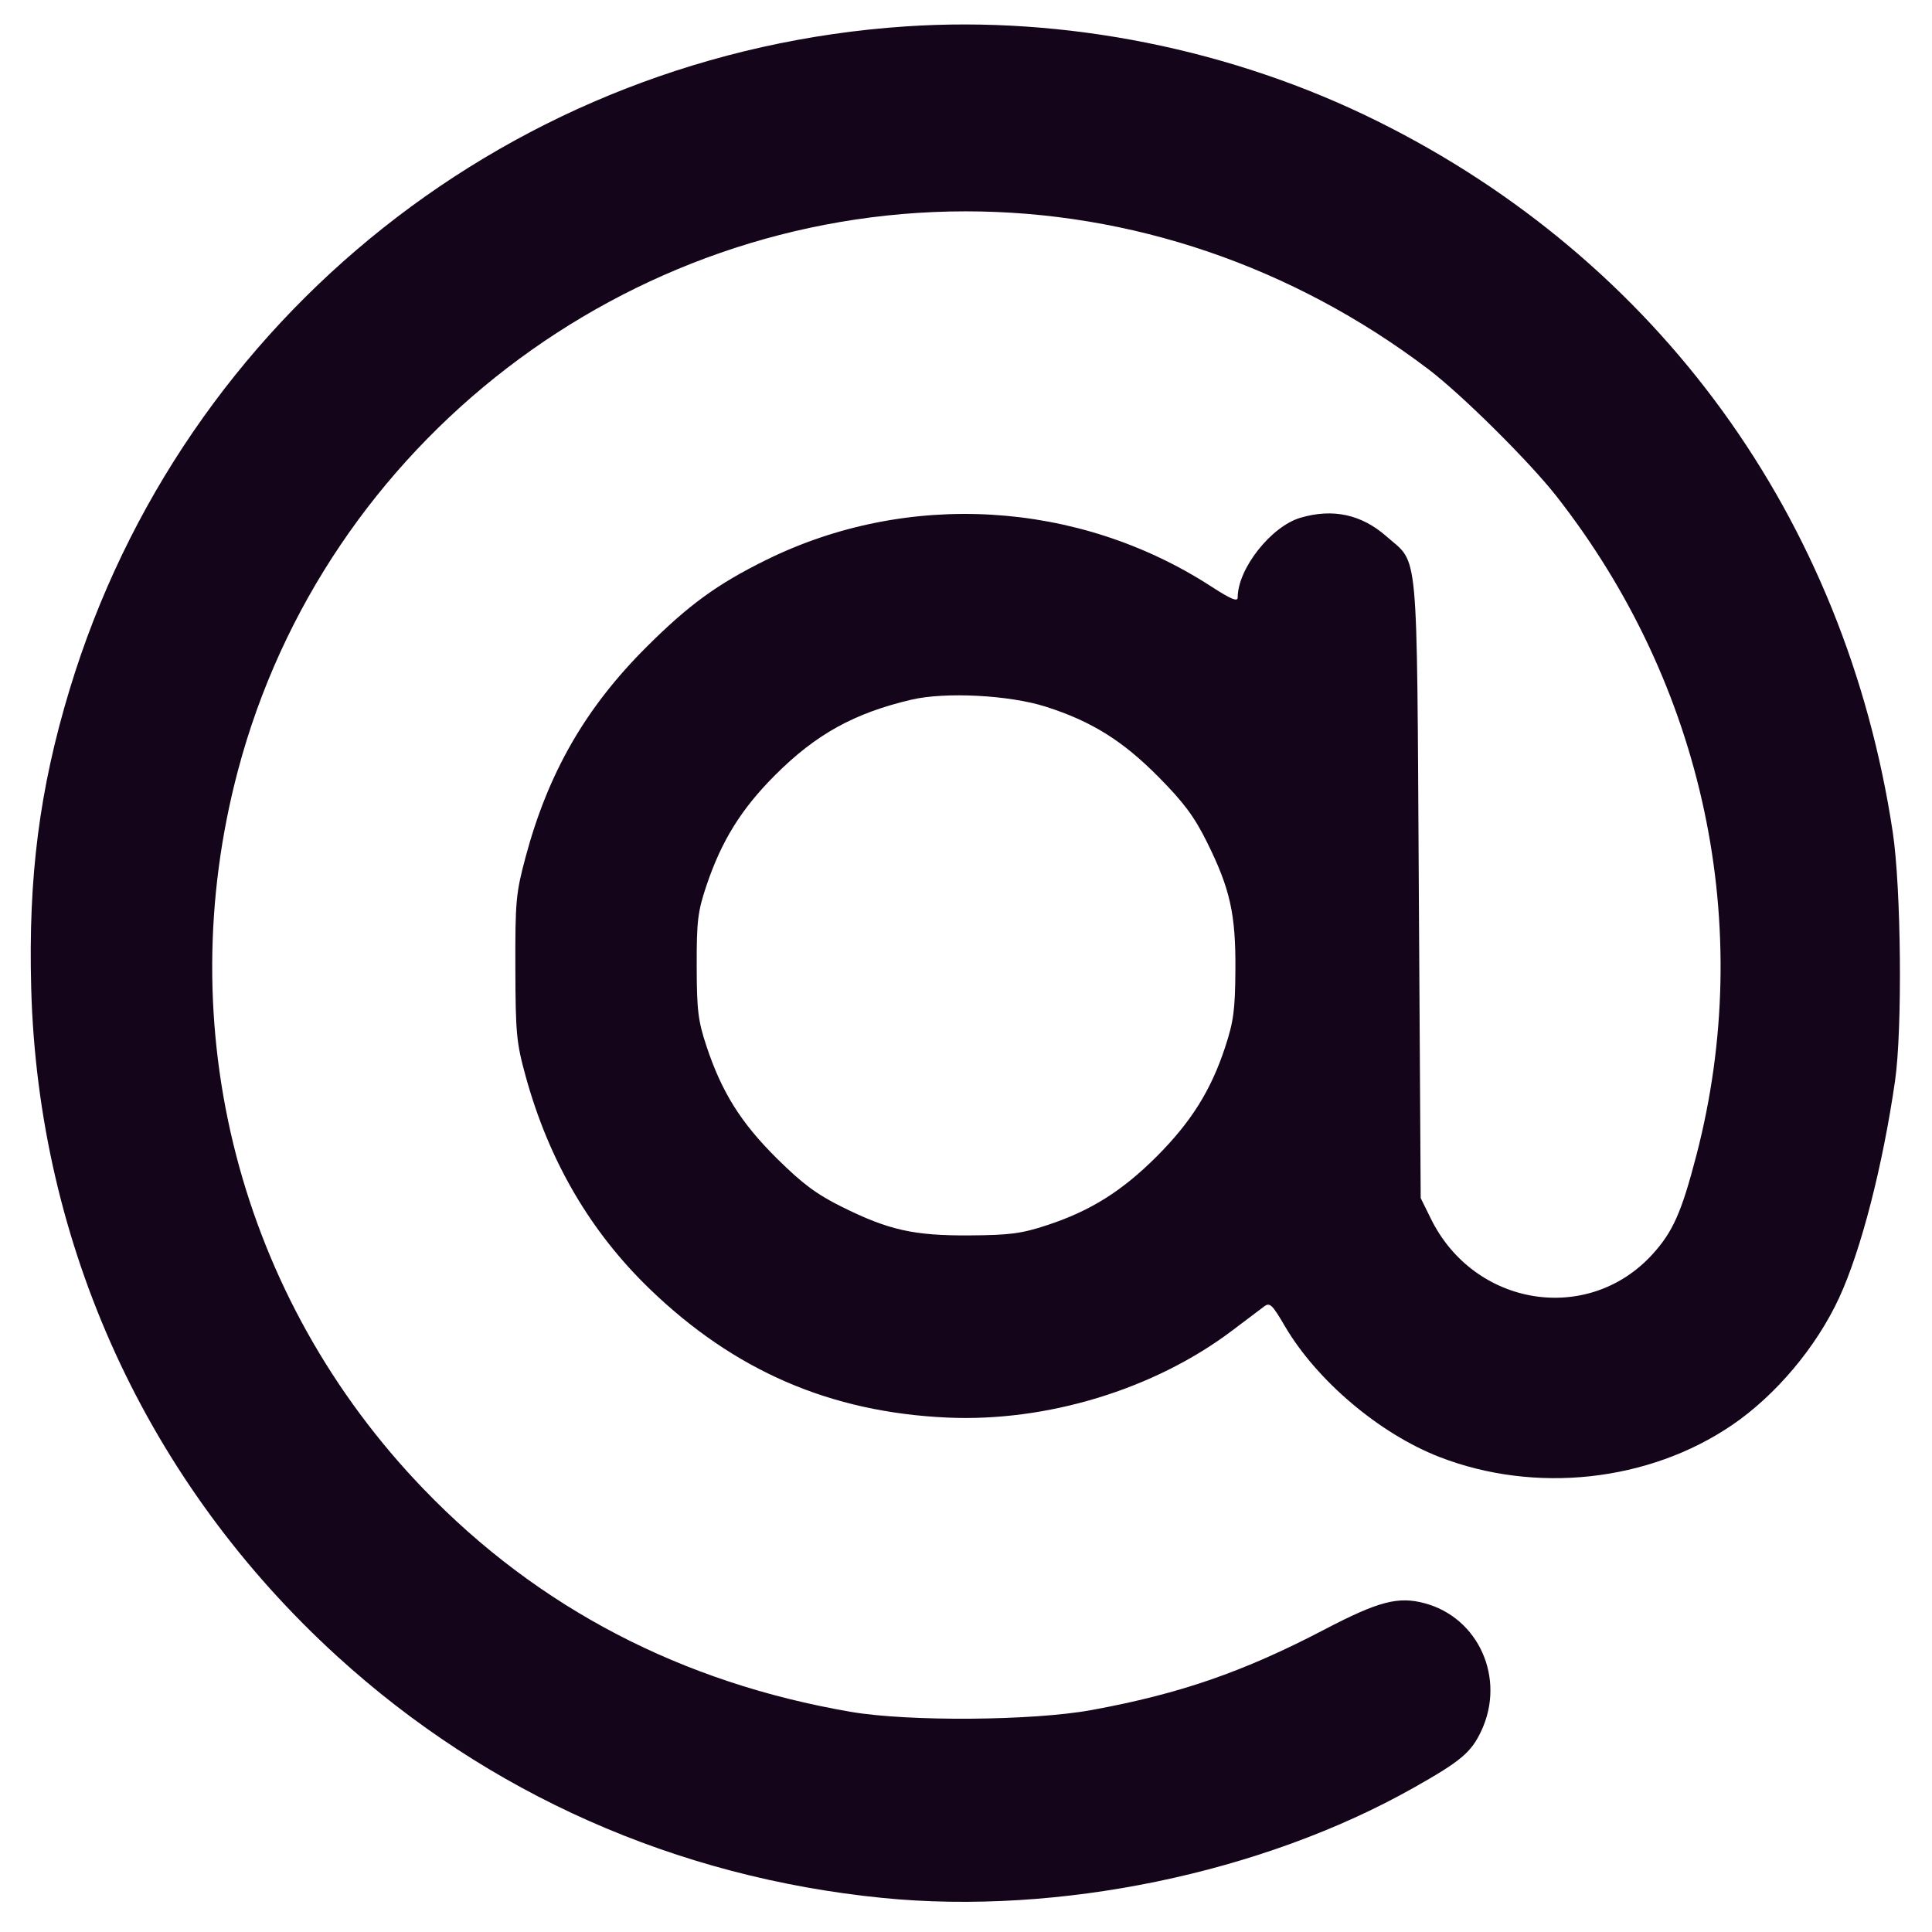 <svg xmlns="http://www.w3.org/2000/svg" width="30" height="30" viewBox="0 0 512 512" version="1.1">
	<path d="M 240 6.999 C 136.403 13.957, 48.471 83.692, 18.463 182.691 C 10.461 209.092, 7.462 232.406, 8.271 261.930 C 10.137 330.002, 38.974 392.970, 89.309 438.884 C 129.330 475.390, 179.264 497.528, 233.856 502.968 C 280.451 507.611, 334.392 496.442, 374.500 473.845 C 387.205 466.687, 389.893 464.425, 392.598 458.617 C 399.030 444.802, 391.888 428.745, 377.596 424.889 C 370.532 422.984, 365.340 424.345, 350.922 431.881 C 329.495 443.081, 312.635 448.904, 289.234 453.187 C 273.688 456.032, 240.761 456.276, 225.500 453.660 C 180.660 445.974, 142.617 426.142, 112.265 394.629 C 63.383 343.879, 44.942 272.458, 63.075 204.125 C 86.093 117.386, 165.866 56.074, 255.789 56.008 C 299.701 55.976, 342.531 70.570, 378.500 97.820 C 387.293 104.482, 405.270 122.301, 412.477 131.500 C 451.705 181.565, 465.306 245.571, 449.578 306.102 C 445.629 321.302, 443.328 326.480, 437.870 332.452 C 420.797 351.132, 390.686 346.280, 379.211 323 L 376.500 317.500 376 235.500 C 375.436 142.952, 376.059 149.743, 367.433 142.150 C 360.812 136.321, 353.208 134.677, 344.616 137.216 C 336.824 139.518, 328 150.740, 328 158.346 C 328 159.551, 326.206 158.799, 320.910 155.373 C 285.639 132.556, 240.423 129.905, 202.916 148.455 C 190.037 154.824, 182.563 160.264, 171.373 171.411 C 155.142 187.581, 145.219 204.848, 139.227 227.346 C 136.725 236.740, 136.526 238.922, 136.577 256.500 C 136.627 273.894, 136.857 276.319, 139.297 285.191 C 145.452 307.567, 156.373 326.307, 172.140 341.547 C 194.606 363.261, 220.018 374.257, 251 375.671 C 277.424 376.876, 305.919 368.183, 326.509 352.635 C 330.249 349.811, 334.074 346.926, 335.008 346.225 C 336.509 345.099, 337.148 345.704, 340.483 351.406 C 348.924 365.840, 365.578 379.944, 381.464 386.112 C 406.828 395.961, 436.941 392.682, 459 377.668 C 470.610 369.766, 481.397 356.932, 487.429 343.840 C 493.199 331.320, 498.941 309.025, 502.199 286.500 C 504.180 272.799, 503.837 235.348, 501.595 220.500 C 489.036 137.346, 439.526 69.069, 364.965 32.079 C 326.643 13.067, 282.263 4.160, 240 6.999 M 241.500 185.430 C 226.348 188.990, 216.234 194.590, 205.412 205.412 C 196.418 214.406, 191.175 222.863, 187.169 234.833 C 184.913 241.578, 184.608 244.123, 184.632 256 C 184.656 267.727, 184.993 270.507, 187.197 277.167 C 191.257 289.434, 196.346 297.557, 205.899 307.020 C 212.614 313.671, 216.364 316.468, 223 319.773 C 235.497 325.996, 242.180 327.494, 257 327.393 C 267.654 327.320, 270.682 326.919, 277.500 324.679 C 288.960 320.915, 297.349 315.657, 306.503 306.503 C 315.657 297.349, 320.915 288.960, 324.679 277.500 C 326.919 270.682, 327.320 267.654, 327.393 257 C 327.494 242.180, 325.996 235.497, 319.773 223 C 316.468 216.364, 313.671 212.614, 307.020 205.899 C 297.488 196.277, 289.266 191.151, 277.167 187.286 C 267.485 184.193, 250.520 183.311, 241.500 185.430" stroke="none" fill="#14051A" fill-rule="evenodd"/>
</svg>